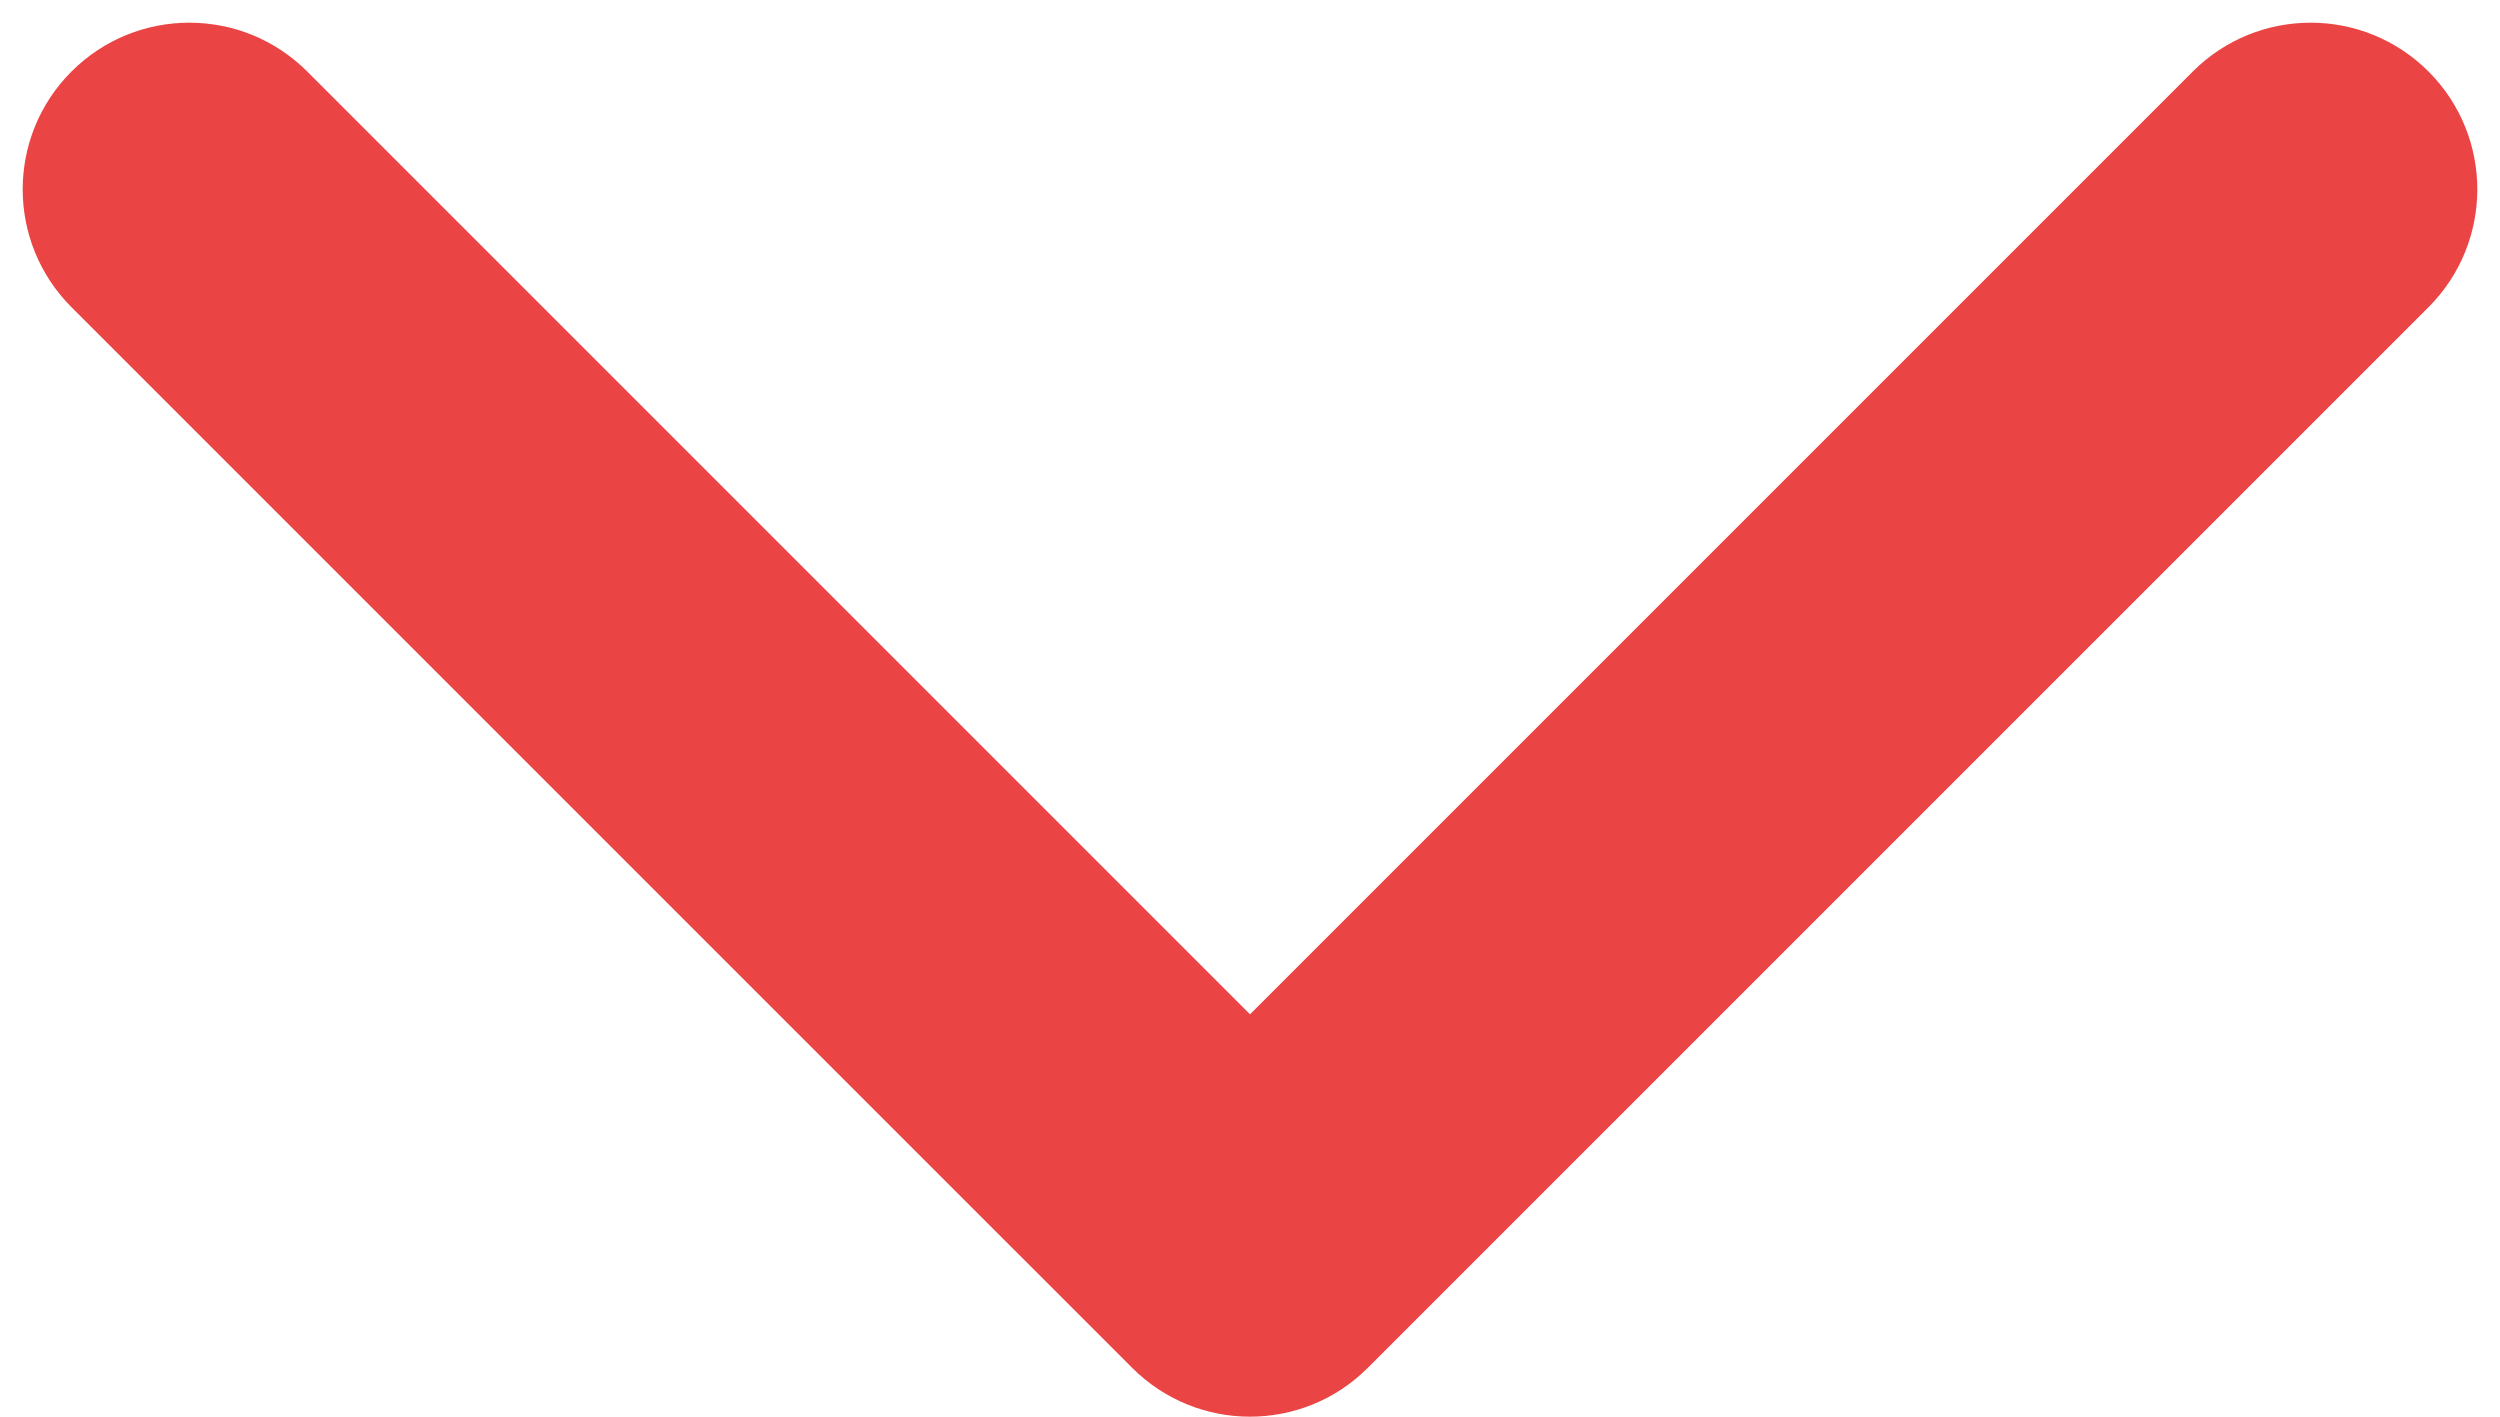 <svg width="60" height="34" viewBox="0 0 60 34" fill="none" xmlns="http://www.w3.org/2000/svg">
<path d="M27.172 32.828C28.734 34.391 31.266 34.391 32.828 32.828L58.284 7.373C59.846 5.81 59.846 3.278 58.284 1.716C56.722 0.154 54.19 0.154 52.627 1.716L30 24.343L7.373 1.716C5.81 0.154 3.278 0.154 1.716 1.716C0.154 3.278 0.154 5.81 1.716 7.373L27.172 32.828ZM26 27V30H34V27H26Z" fill="#EB4444"/>
</svg>

